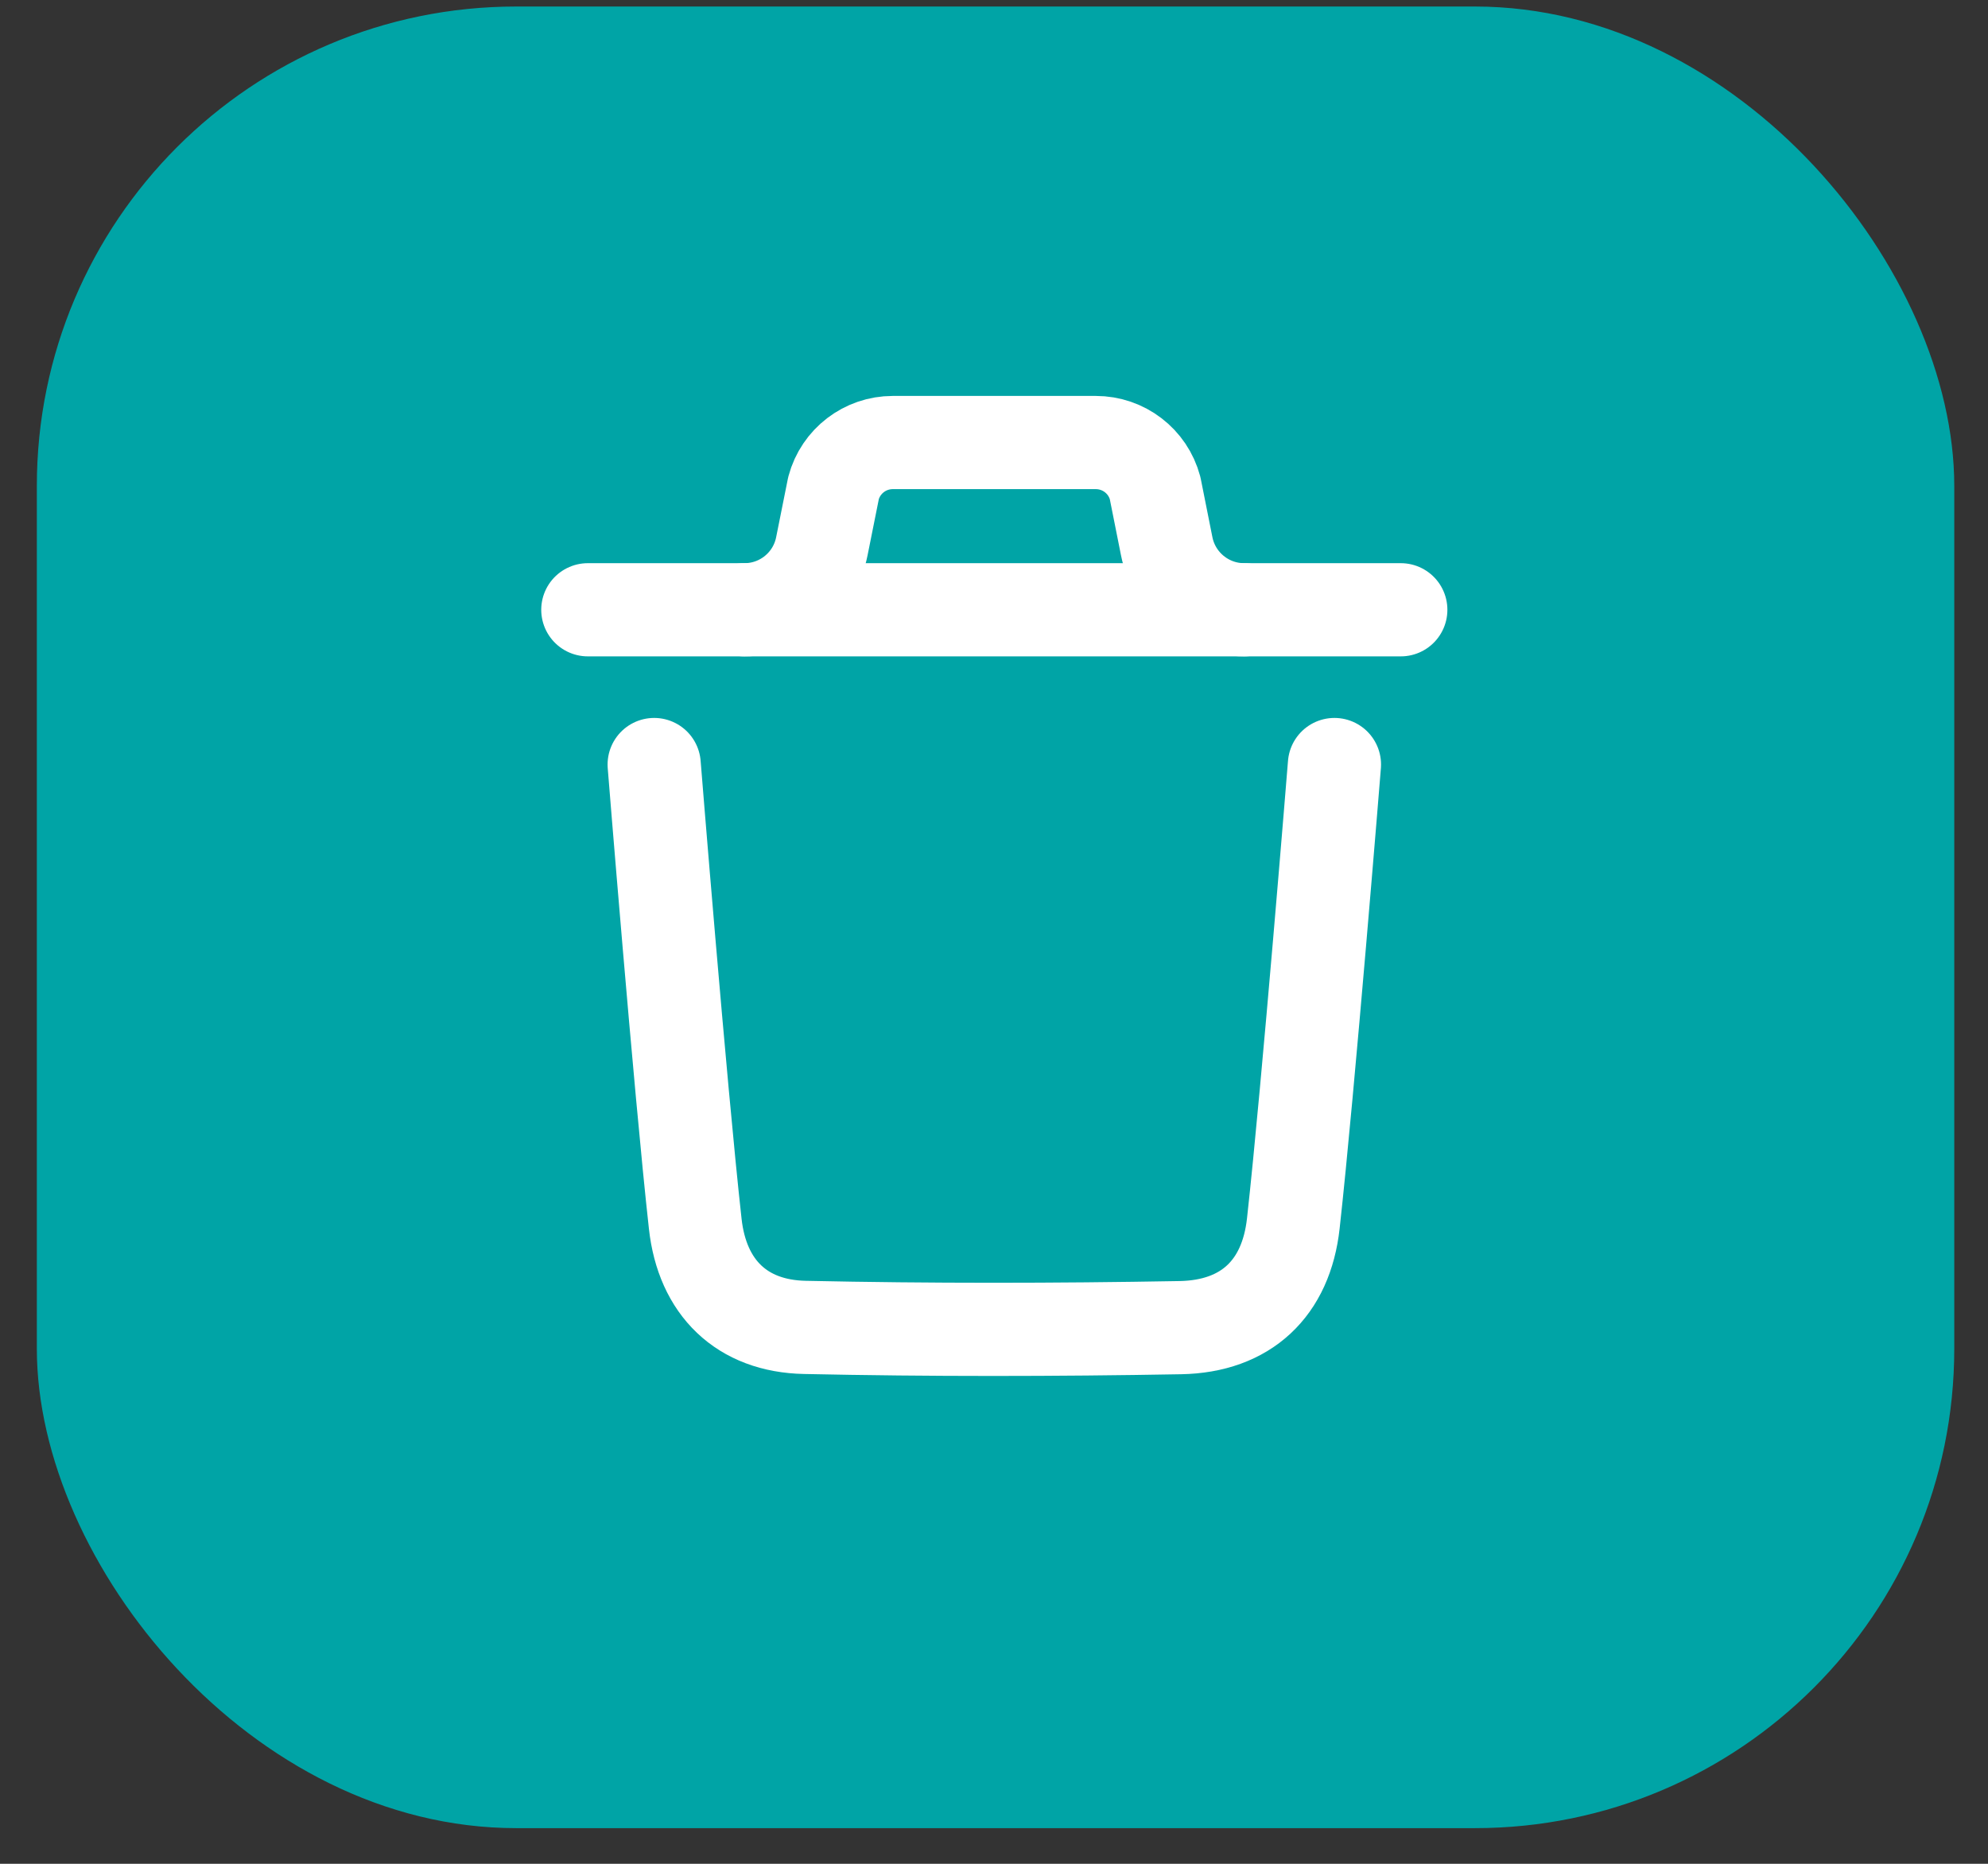 <svg width="32" height="30" viewBox="0 0 32 30" fill="none" xmlns="http://www.w3.org/2000/svg">
<rect x="0" y="0" width="32" height="30" fill="#333333" stroke="none"/>
<rect x="0.593" y="0.105" width="30.864" height="29.321" rx="7.716" fill="#00A4A6"/>
<path d="M21.48 12.306C21.48 12.306 21.061 17.503 20.818 19.692C20.703 20.738 20.057 21.351 18.999 21.37C16.985 21.406 14.97 21.409 12.957 21.366C11.94 21.346 11.304 20.725 11.191 19.698C10.946 17.489 10.53 12.306 10.53 12.306" stroke="white" stroke-width="1.5" stroke-linecap="round" stroke-linejoin="round"/>
<path d="M22.548 9.815H9.462" stroke="white" stroke-width="1.5" stroke-linecap="round" stroke-linejoin="round"/>
<path d="M20.026 9.815C19.421 9.815 18.899 9.387 18.78 8.793L18.593 7.855C18.477 7.422 18.085 7.123 17.638 7.123H14.371C13.925 7.123 13.533 7.422 13.417 7.855L13.229 8.793C13.111 9.387 12.589 9.815 11.983 9.815" stroke="white" stroke-width="1.5" stroke-linecap="round" stroke-linejoin="round"/>
</svg>
